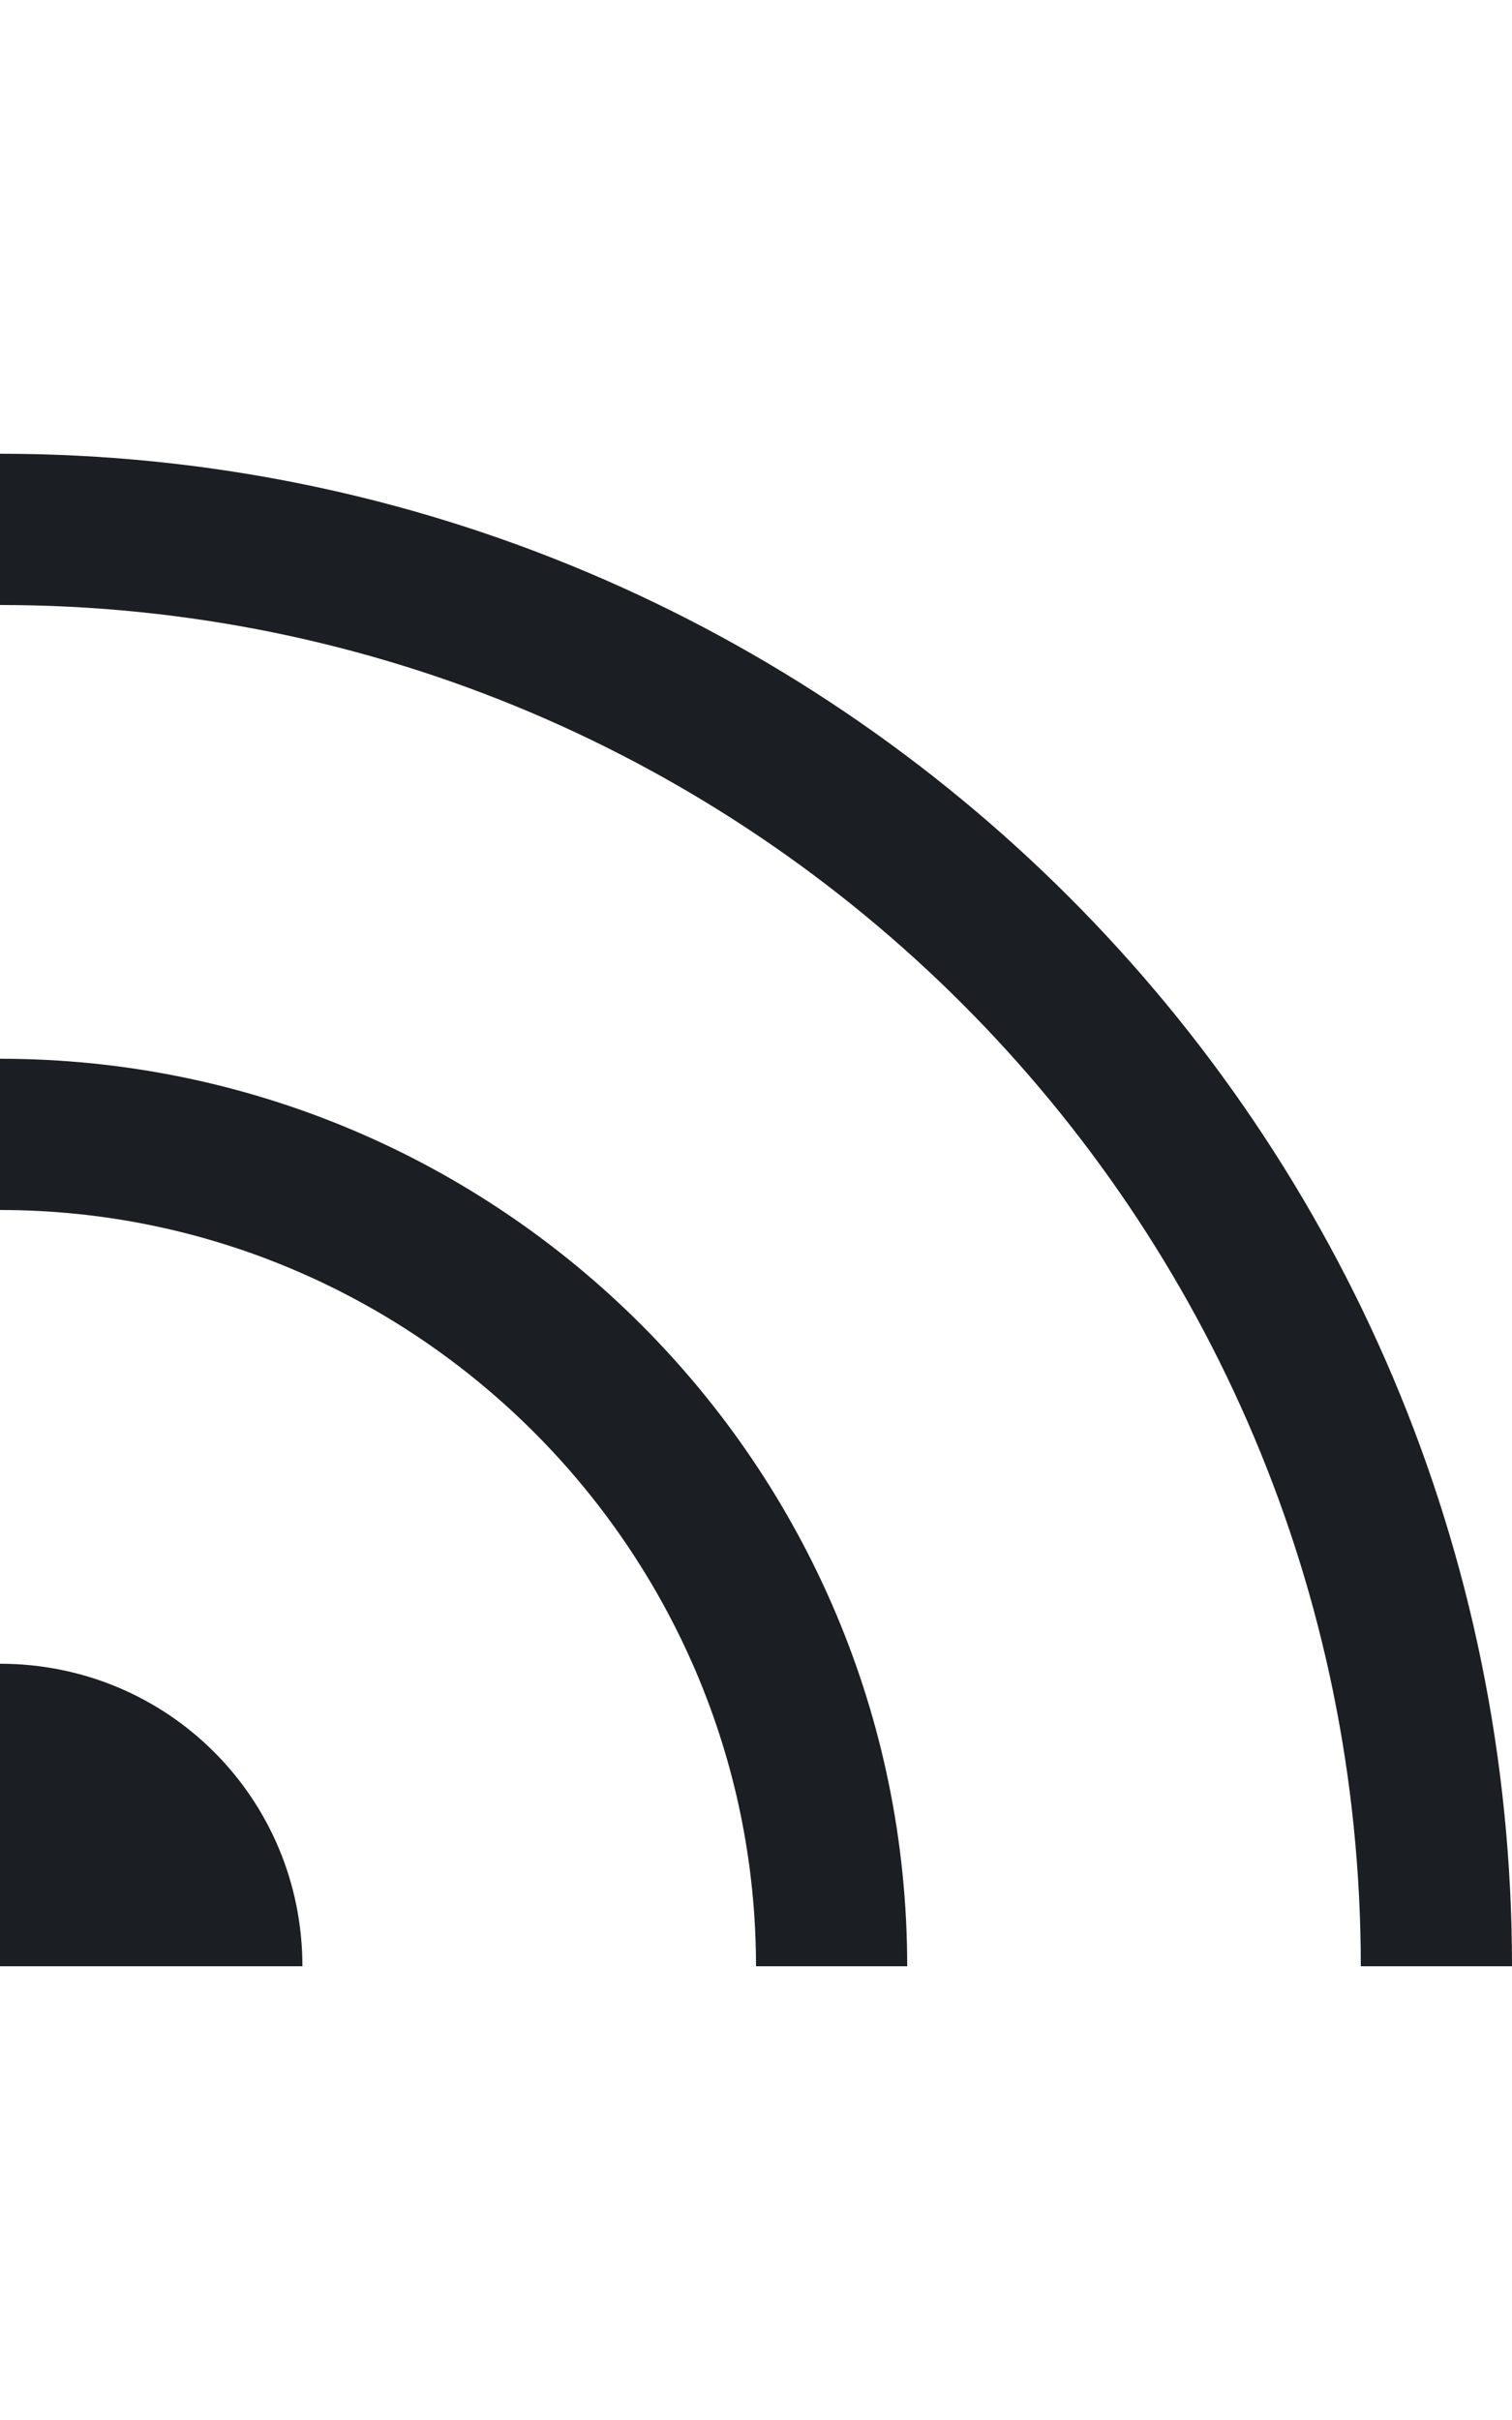 <svg width="10" height="16" viewBox="0 0 10 16" fill="none" xmlns="http://www.w3.org/2000/svg">
<path fill-rule="evenodd" clip-rule="evenodd" d="M2 13H0V11C1.11 11 2 11.89 2 13ZM0 3V4C4.97 4 9 8.03 9 13H10C10 7.48 5.52 3 0 3ZM0 7V8C2.75 8 5 10.25 5 13H6C6 9.69 3.31 7 0 7Z" fill="#1B1F23"/>
</svg>
